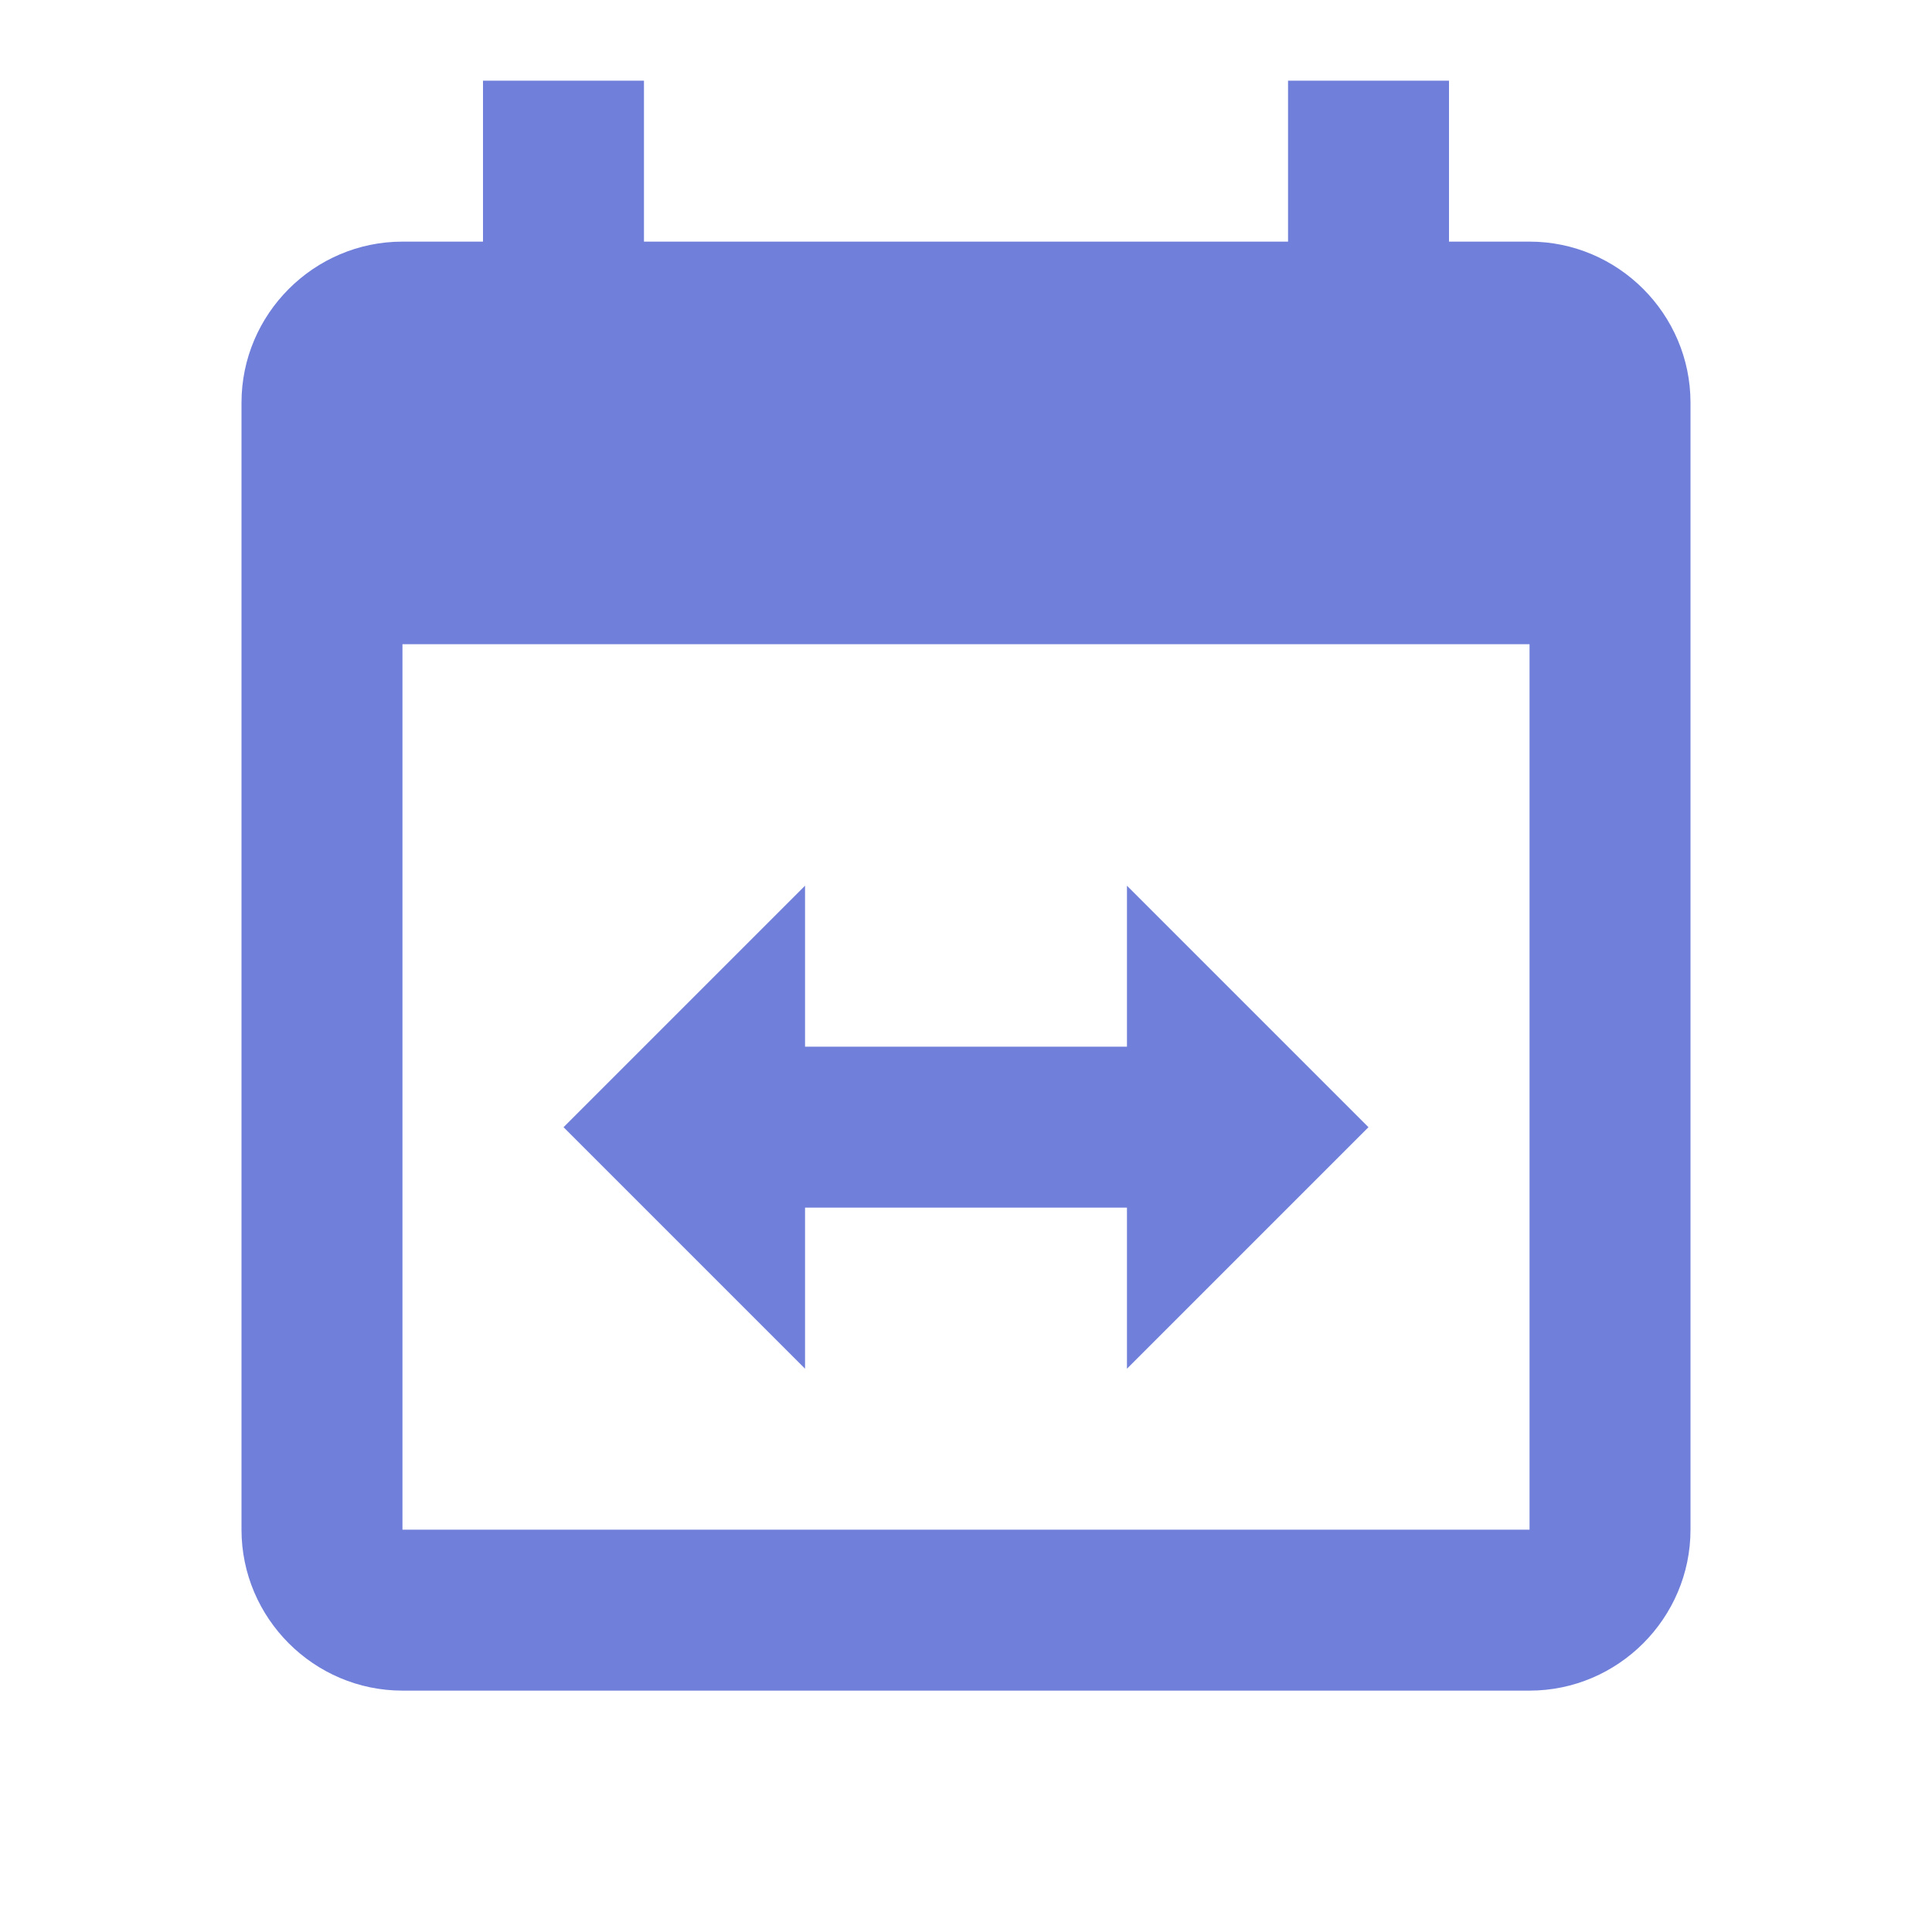 <svg width="16" height="16" viewBox="0 0 16 16" fill="none" xmlns="http://www.w3.org/2000/svg">
<path d="M4 0.668V2.001H3.333C2.6 2.001 2 2.601 2 3.335V12.668C2 13.401 2.6 14.001 3.333 14.001H12.667C13.4 14.001 14 13.401 14 12.668V3.335C14 2.601 13.4 2.001 12.667 2.001H12V0.668H10.667V2.001H5.333V0.668H4ZM3.333 5.335H12.667V12.668H3.333V5.335ZM6.667 7.335L4.667 9.335L6.667 11.335V10.001H9.333V11.335L11.333 9.335L9.333 7.335V8.668H6.667V7.335Z" fill="#707FDA"/>
</svg>
